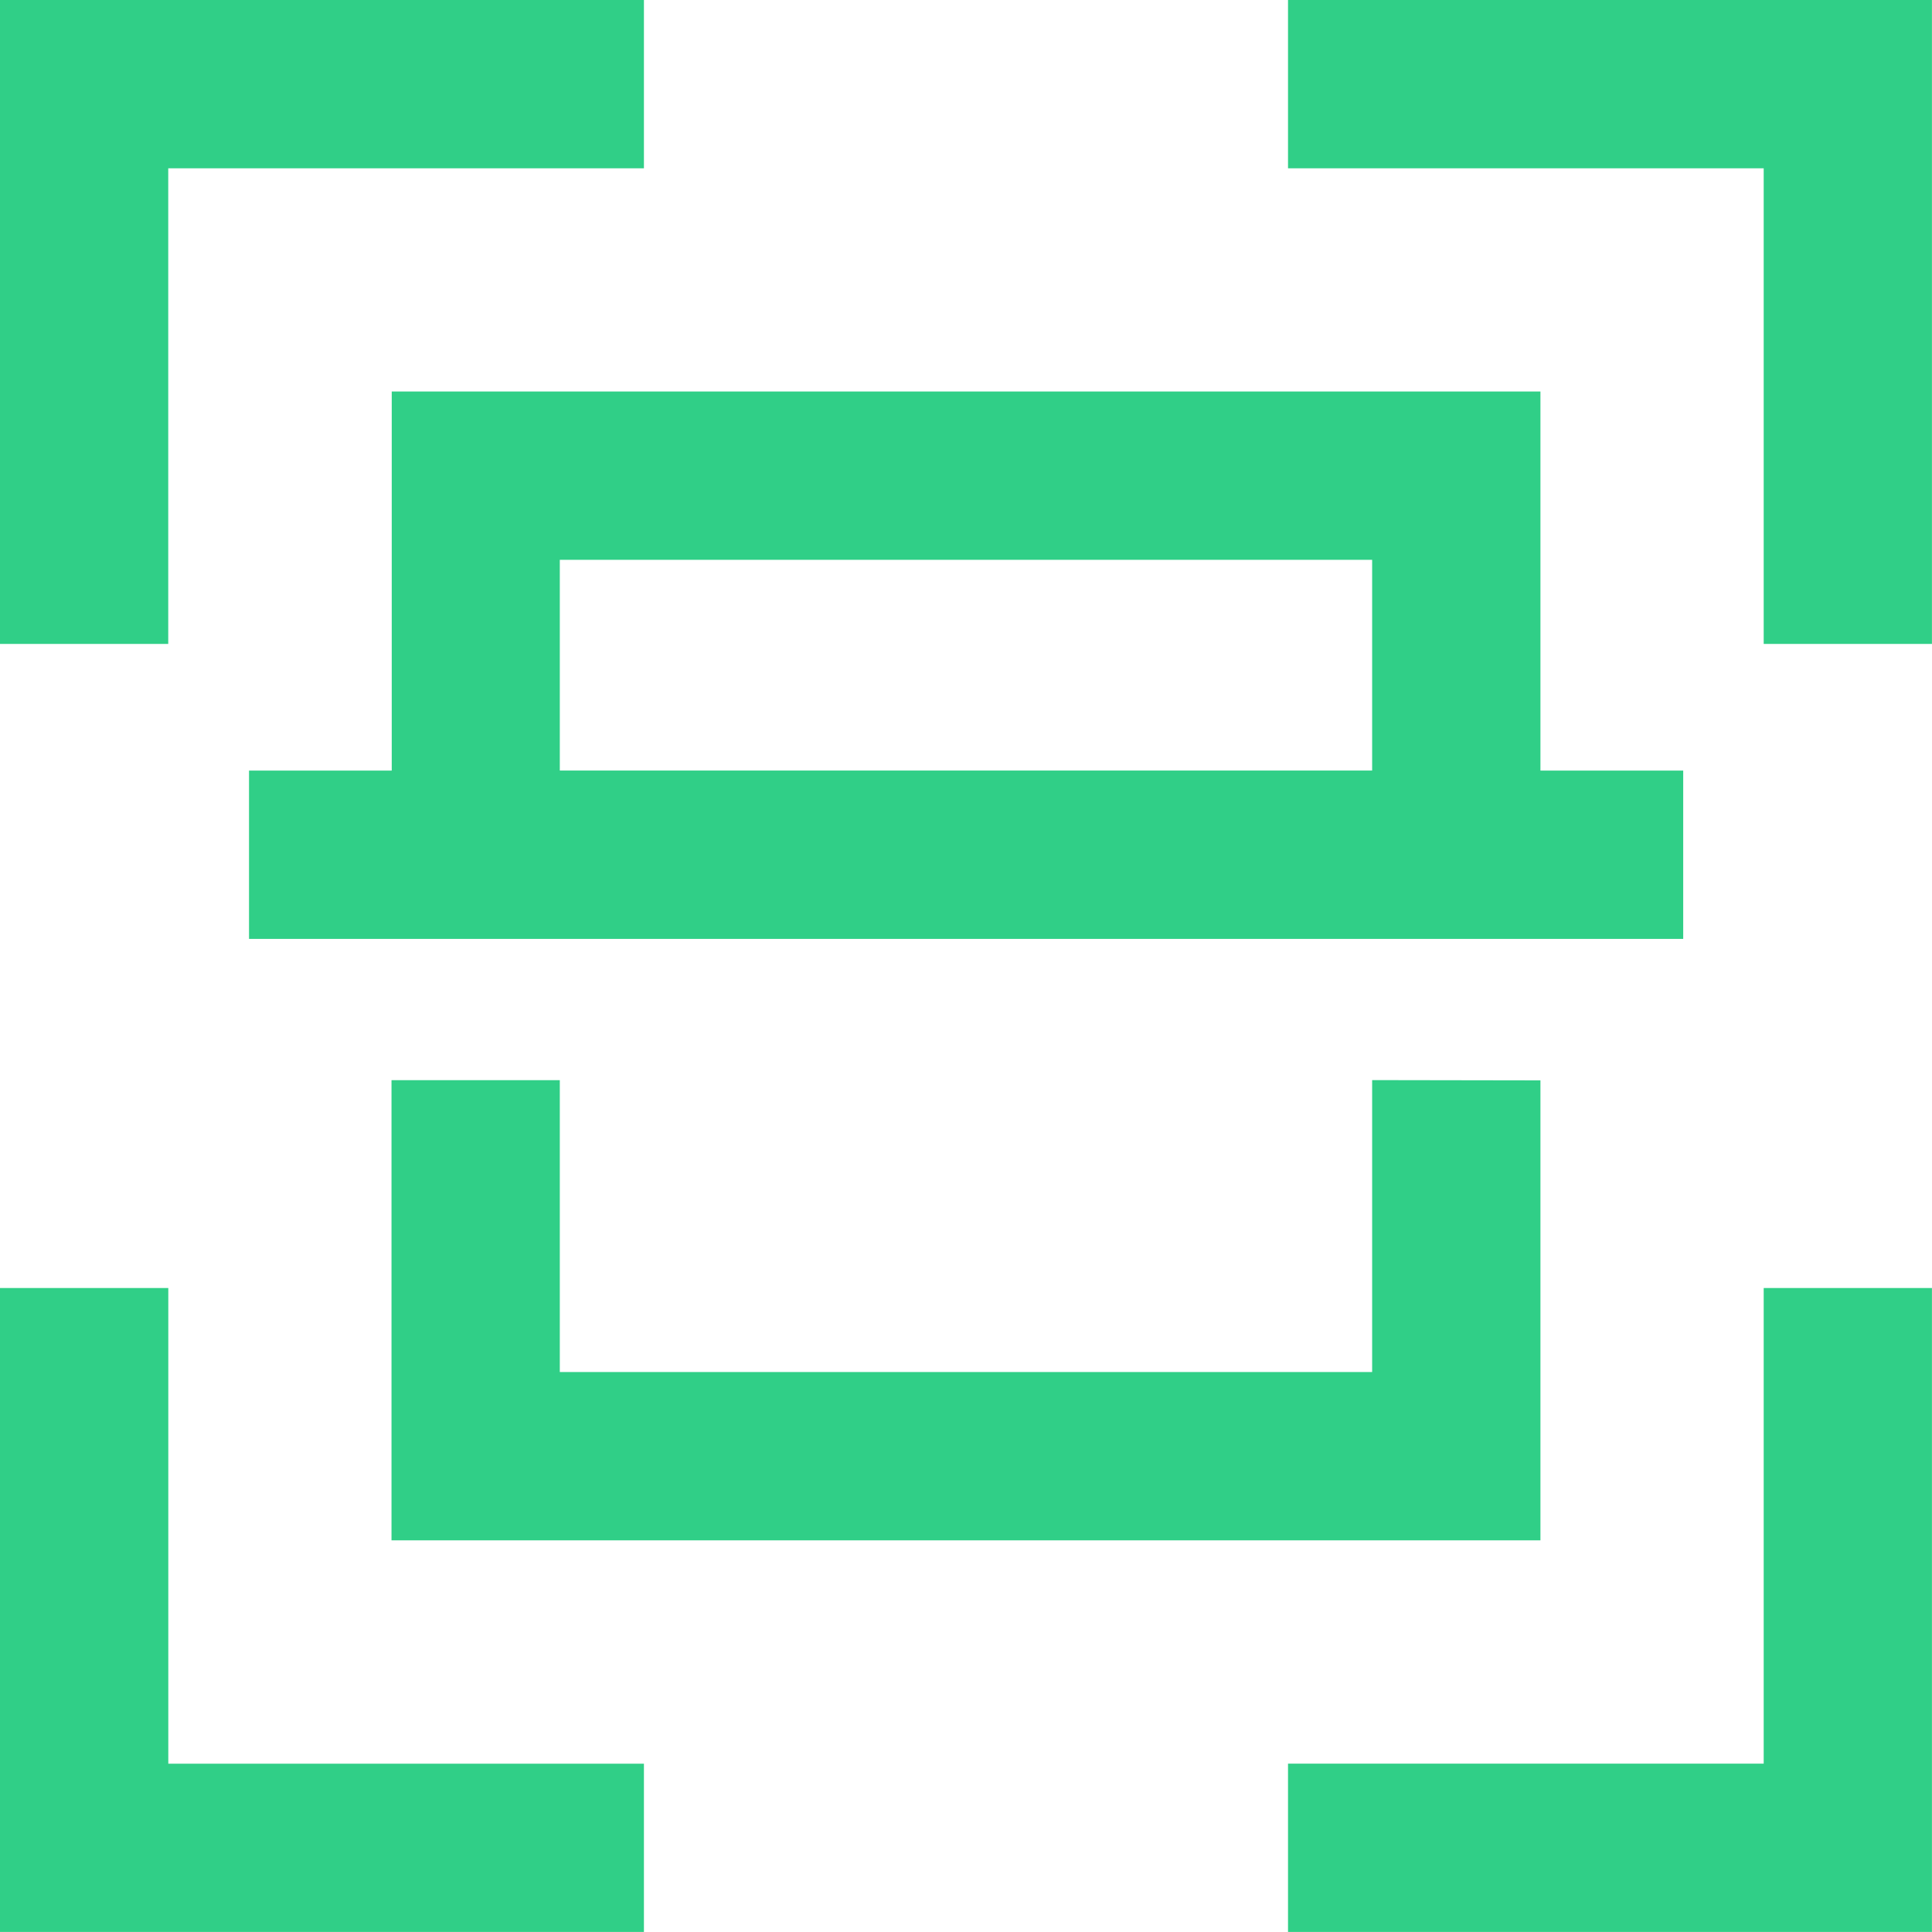 <svg xmlns="http://www.w3.org/2000/svg" width="33.004" height="33.004" viewBox="0 0 33.004 33.004"><defs><style>.a{fill:#30cf87;stroke:#30cf87;}</style></defs><g transform="translate(0.5 0.5)"><path class="a" d="M353.875,360.126H362V362H352V352h1.875Z" transform="translate(-352 -329.997)"/><path class="a" d="M8.126,1.875H0V0H10V10H8.126Z" transform="translate(22.003)"/><path class="a" d="M362,0V1.875h-8.126V10H352V0Z" transform="translate(-352)"/><path class="a" d="M8.126,352H10v10H0v-1.875H8.126Z" transform="translate(22.003 -329.997)"/><path class="a" d="M89.061,107v6.476H91.5v1.875H68v-1.875h2.438V107Zm-1.875,1.875H72.309v4.6H87.186Z" transform="translate(-63.746 -100.312)"/><path class="a" d="M125.627,295.242V302.1H107v-6.861h1.875v4.986h14.877v-4.986Z" transform="translate(-100.312 -276.787)"/></g></svg>